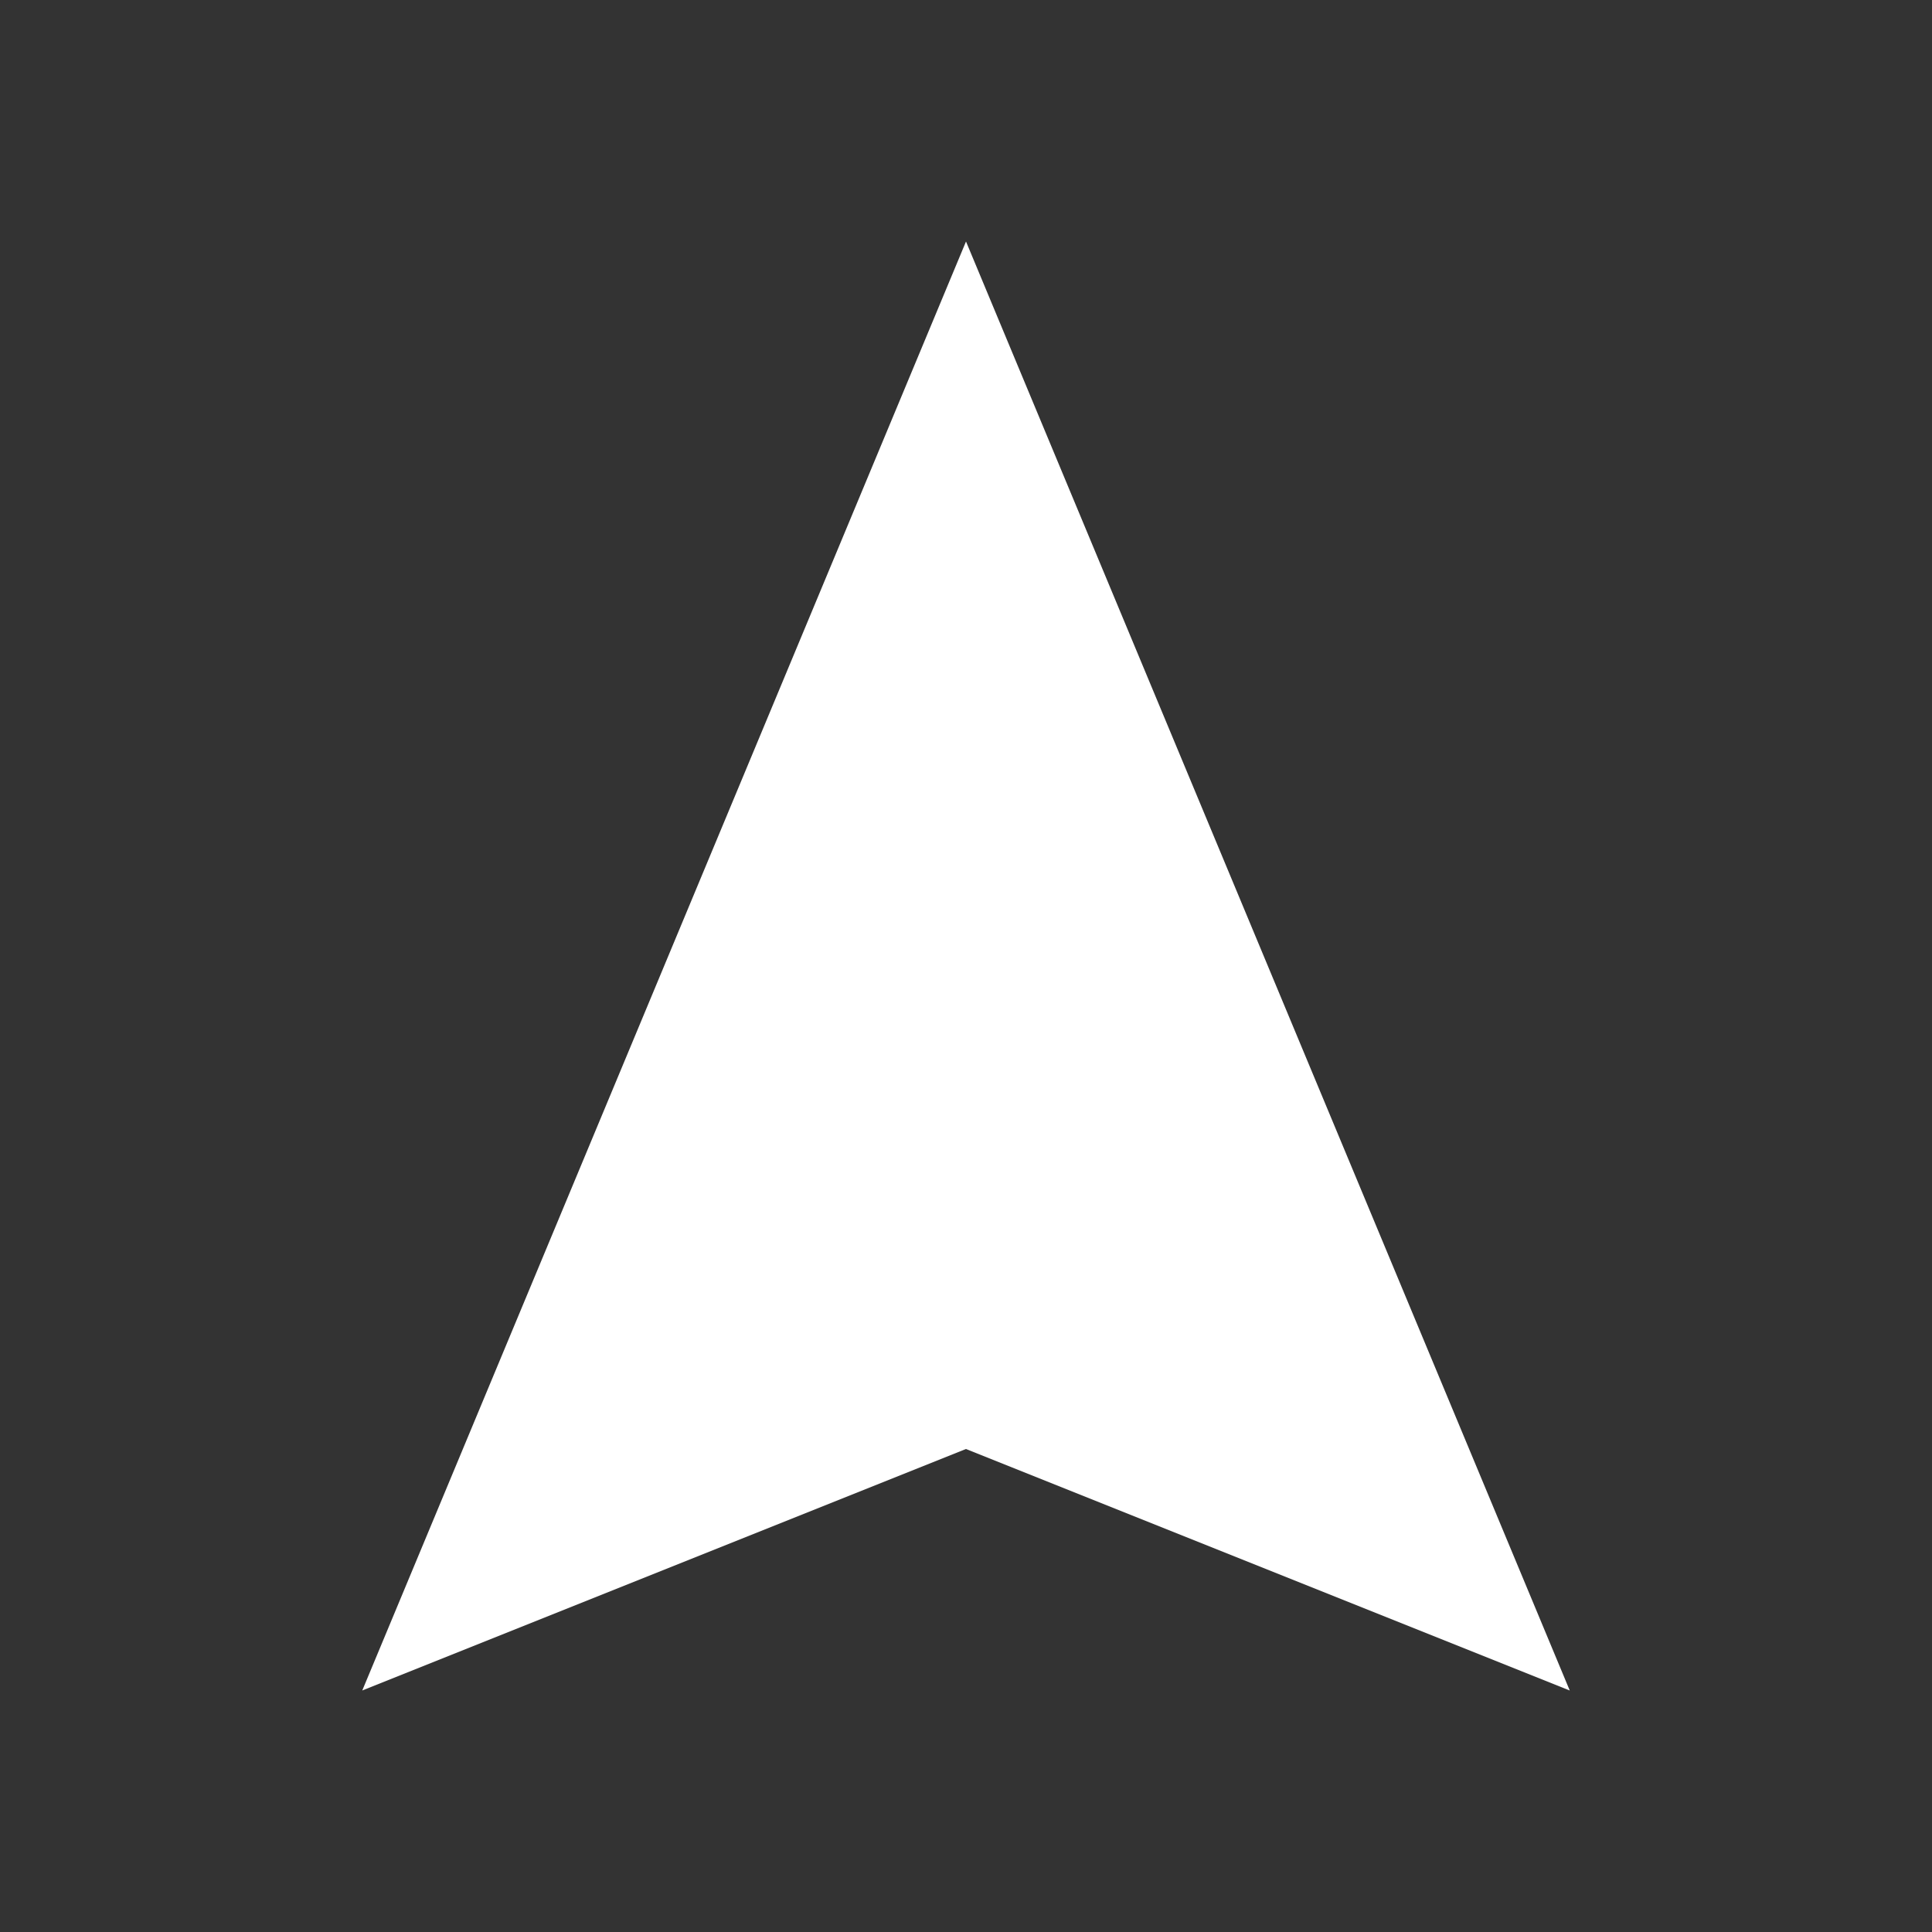 <?xml version="1.0" encoding="UTF-8"?>
<svg width="16px" height="16px" viewBox="0 0 16 16" xmlns="http://www.w3.org/2000/svg" xmlns:xlink="http://www.w3.org/1999/xlink" version="1.1">
 <rect x="0" y="0" width="16" height="16" fill="#333333" stroke="none"/>
 <!-- Generated by Pixelmator Pro 2.0.6 -->
 <path id="Path" d="M3 14 L8 12 13 14 8 2 Z" fill="#FFFFFF" fill-opacity="1" stroke="none"/>
</svg>
